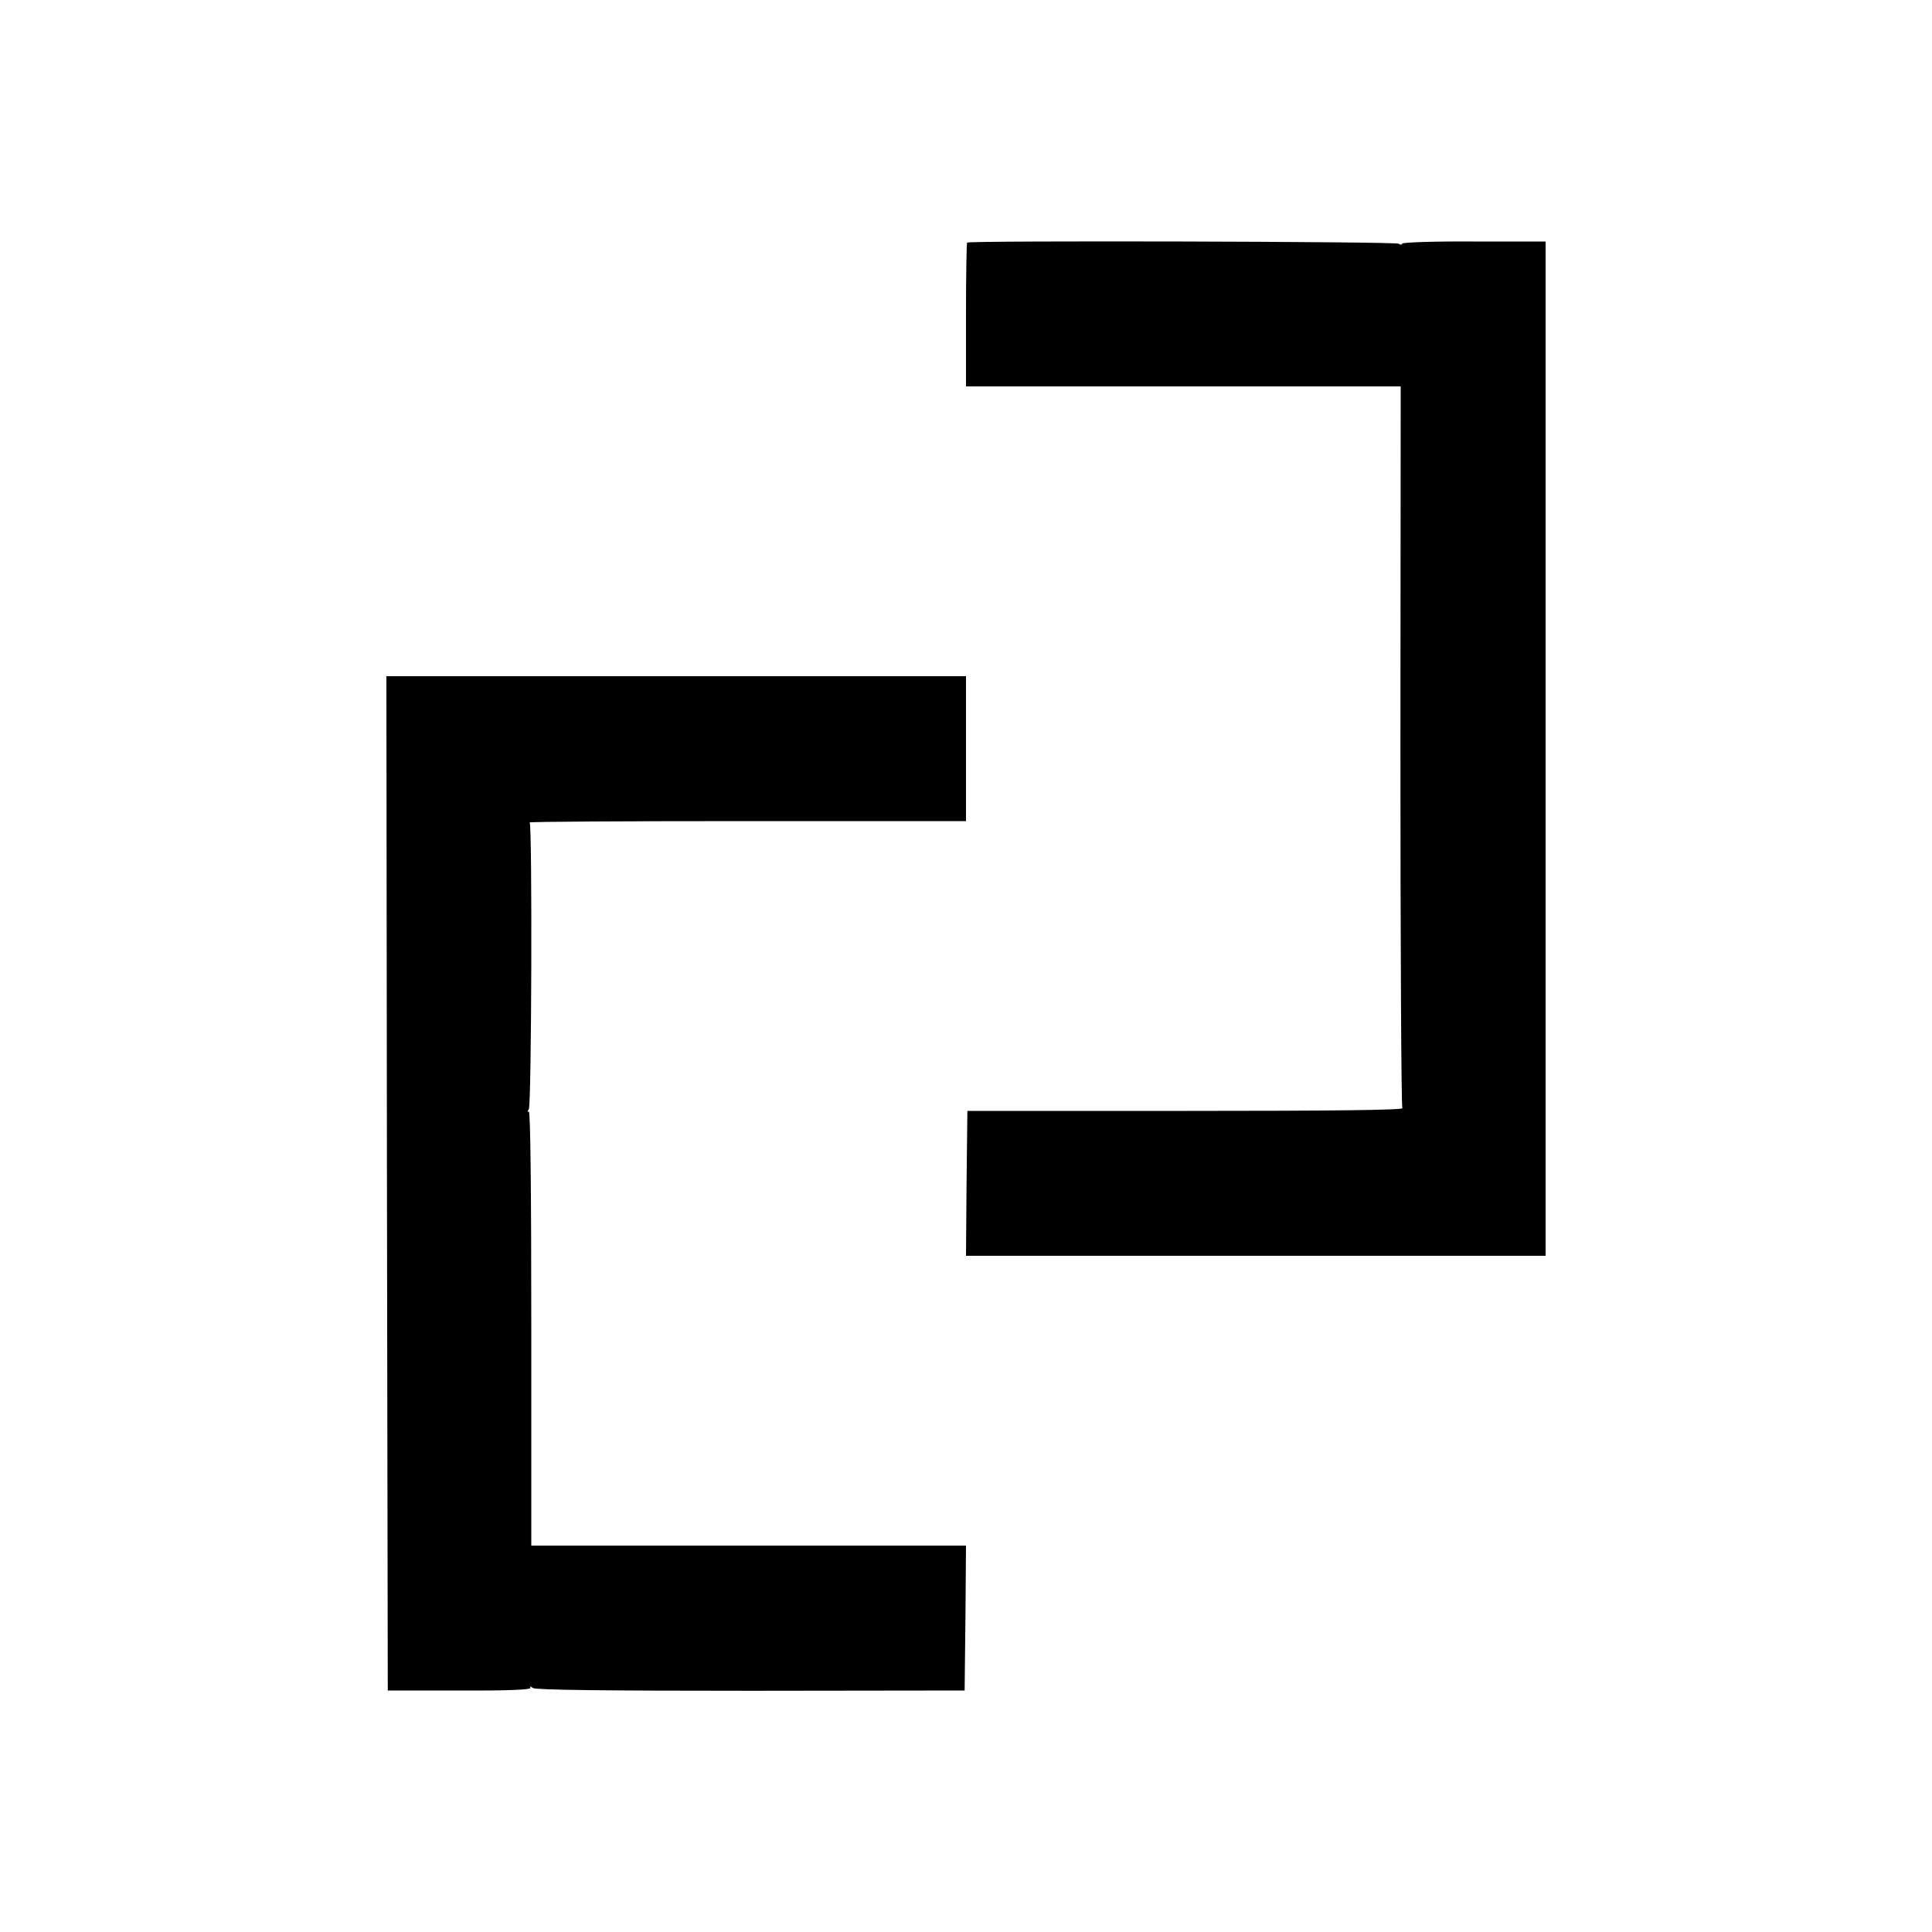 <?xml version="1.0" standalone="no"?>
<!DOCTYPE svg PUBLIC "-//W3C//DTD SVG 20010904//EN"
 "http://www.w3.org/TR/2001/REC-SVG-20010904/DTD/svg10.dtd">
<svg version="1.0" xmlns="http://www.w3.org/2000/svg"
 width="700pt" height="700pt" viewBox="0 0 700 700"
 preserveAspectRatio="xMidYMid meet">
<g transform="translate(0,700) scale(0.1,-0.1)"
fill="#000000" stroke="none">
<path d="M3504 6121 c-2 -2 -4 -121 -4 -263 l0 -258 788 0 787 0 -1 -1302 c0
-717 3 -1308 7 -1313 5 -7 -254 -10 -784 -10 l-792 0 -3 -262 -2 -263 1050 0
1050 0 0 1838 0 1837 -260 0 c-143 1 -260 -3 -260 -8 0 -4 -6 -5 -12 0 -13 8
-1556 12 -1564 4z"/>
<path d="M1402 2713 l3 -1838 262 0 c177 -1 260 3 255 10 -4 6 -1 6 9 -1 10
-7 253 -10 789 -10 l775 1 3 263 2 262 -787 0 -788 0 0 789 c0 487 -3 787 -9
784 -5 -4 -6 -1 0 8 10 16 13 1031 3 1039 -4 3 350 5 787 5 l794 0 0 262 0
263 -1050 0 -1050 0 2 -1837z"/>
</g>
</svg>
